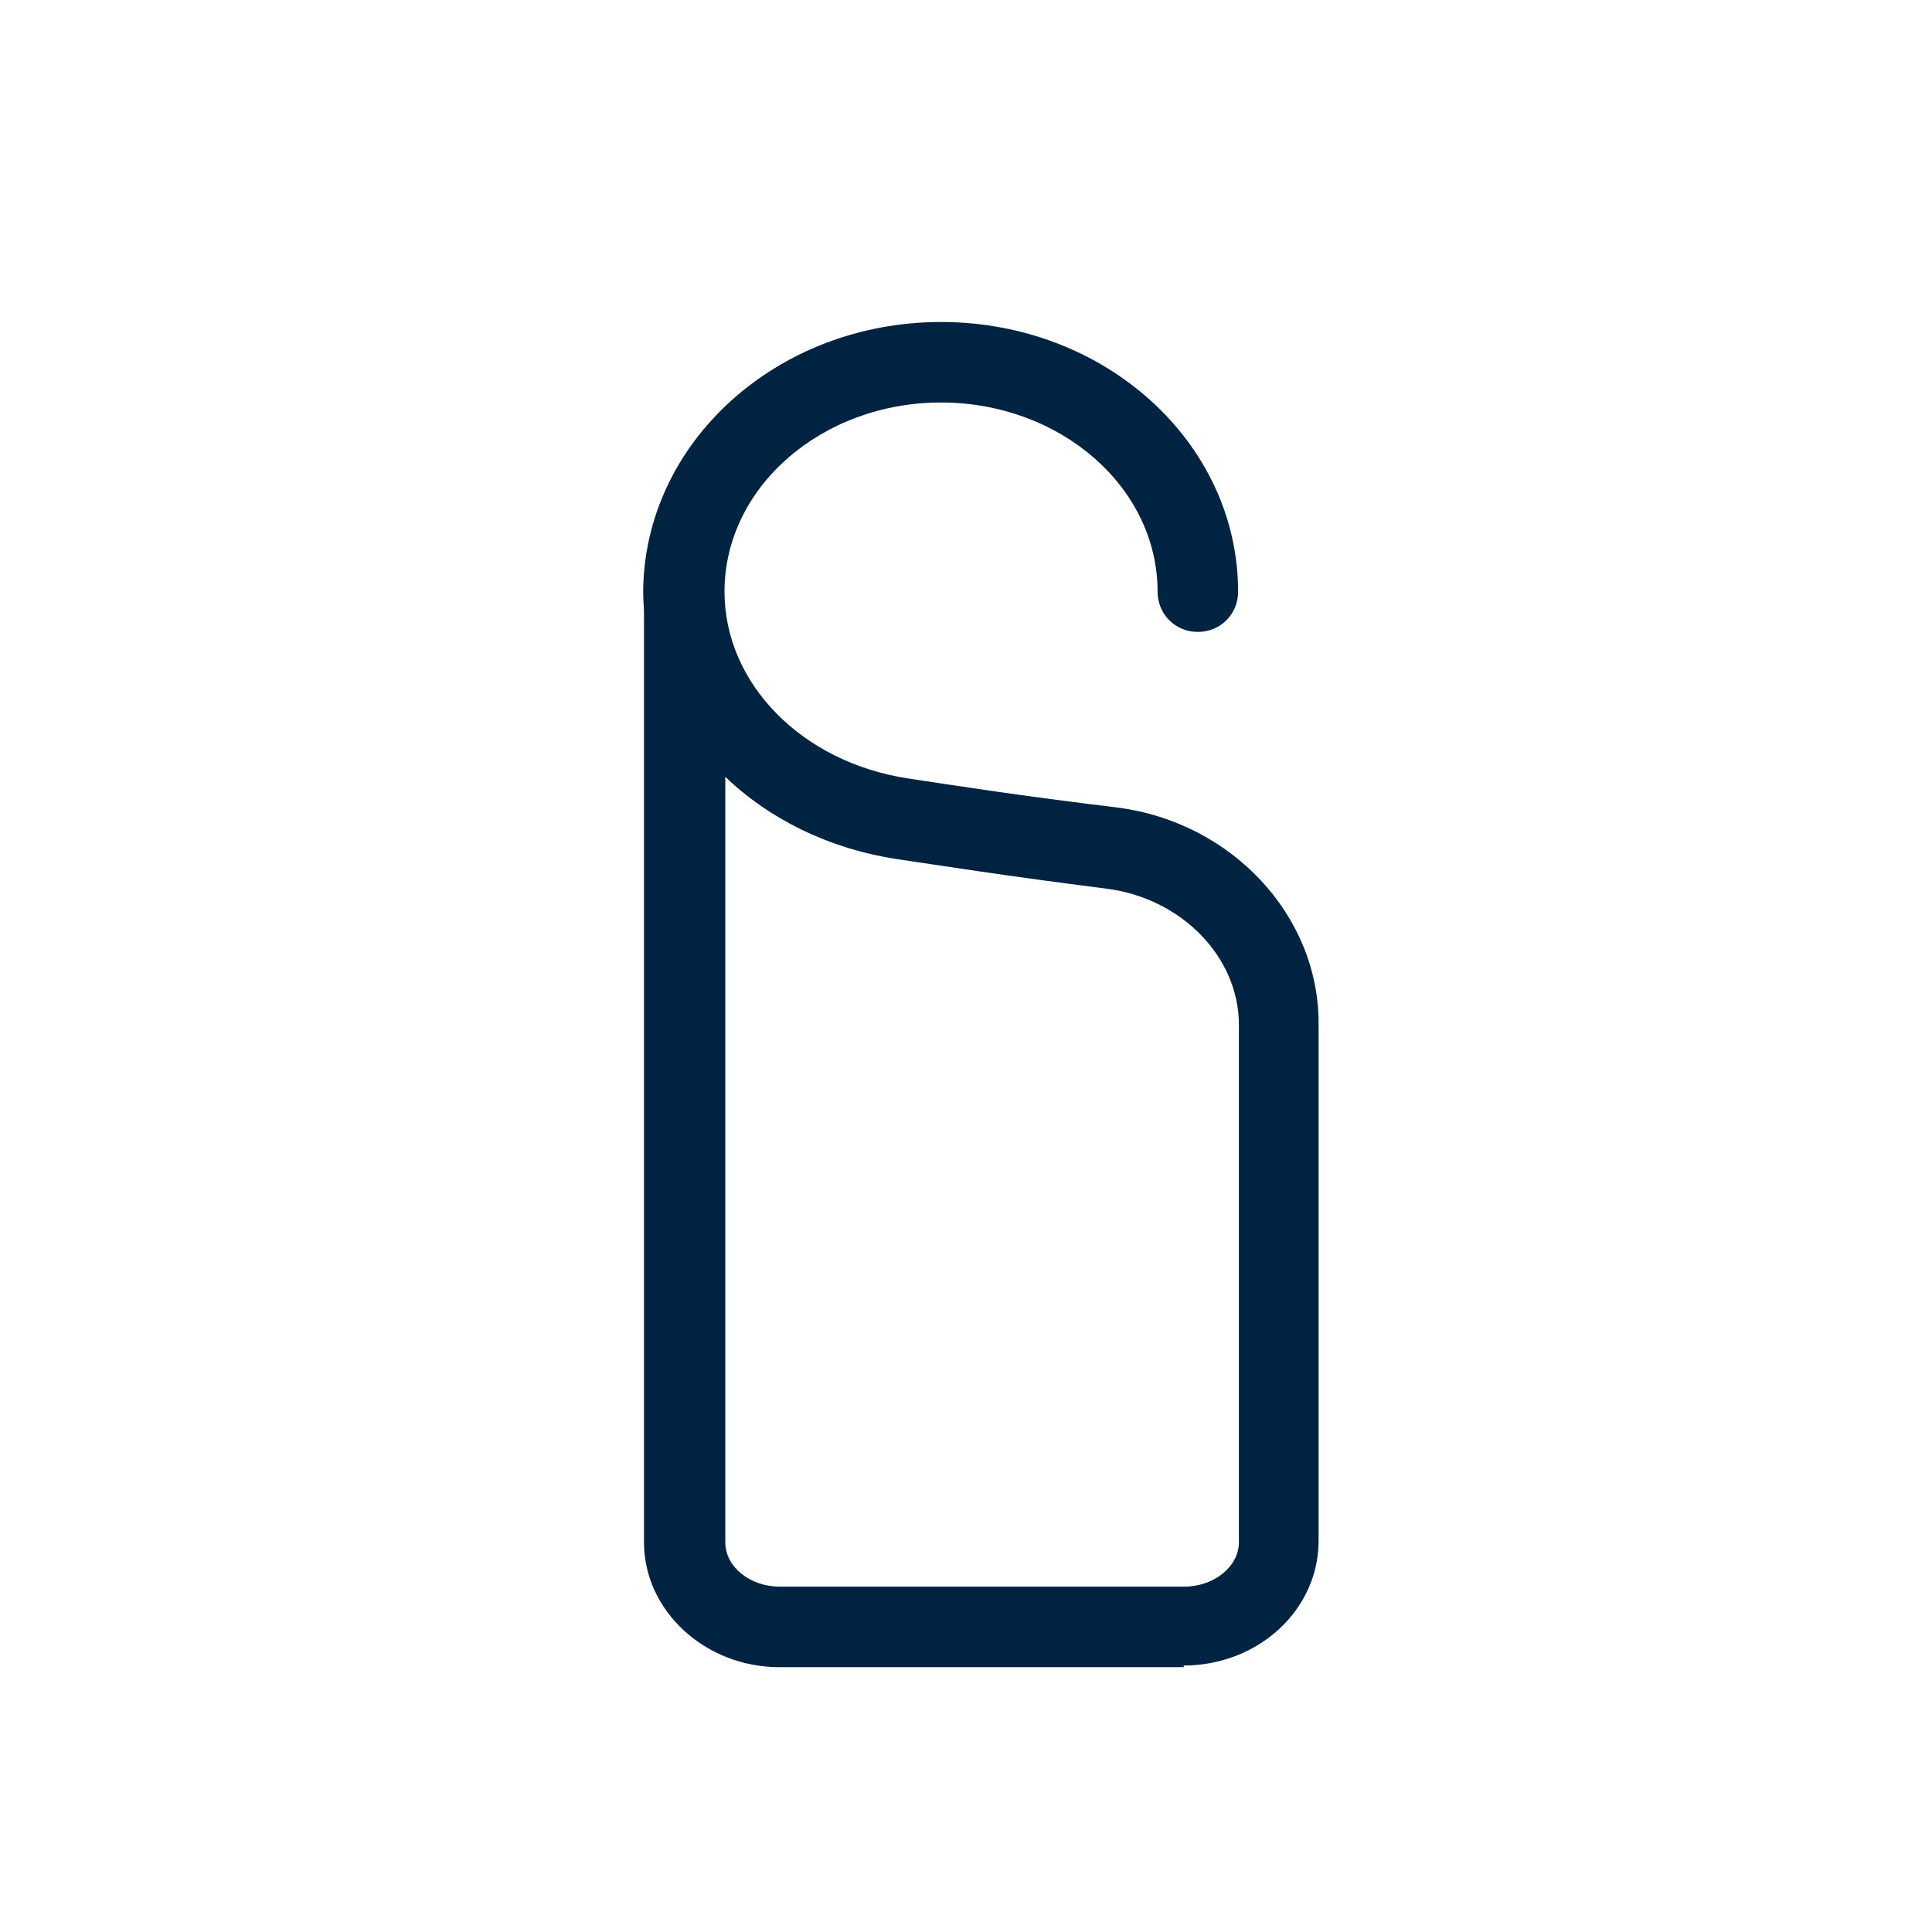 <svg width="24" height="24" viewBox="0 0 24 24" fill="none" xmlns="http://www.w3.org/2000/svg">
<path d="M14.71 20.71H9.68C8.76 20.71 8 20.01 8 19.16V7.71C8 7.71 8 7.66 8 7.64C8 7.55 7.99 7.45 7.99 7.35C8 5.5 9.65 4 11.69 4C13.73 4 15.38 5.5 15.38 7.35C15.38 7.63 15.16 7.85 14.88 7.85C14.6 7.85 14.38 7.63 14.38 7.35C14.38 6.05 13.17 5 11.69 5C10.21 5 9 6.05 9 7.35C9 8.49 9.96 9.47 11.28 9.67C11.81 9.75 12.63 9.88 13.87 10.03C15.3 10.21 16.38 11.37 16.38 12.71V19.14C16.38 20 15.63 20.69 14.7 20.69L14.71 20.71ZM9.01 9.64V19.16C9.01 19.46 9.31 19.71 9.69 19.71H14.71C15.08 19.71 15.39 19.46 15.39 19.16V12.73C15.39 11.89 14.68 11.16 13.75 11.04C12.49 10.88 11.67 10.75 11.13 10.67C10.29 10.54 9.55 10.17 9.01 9.65V9.64Z" fill="#002341"/>
</svg>
